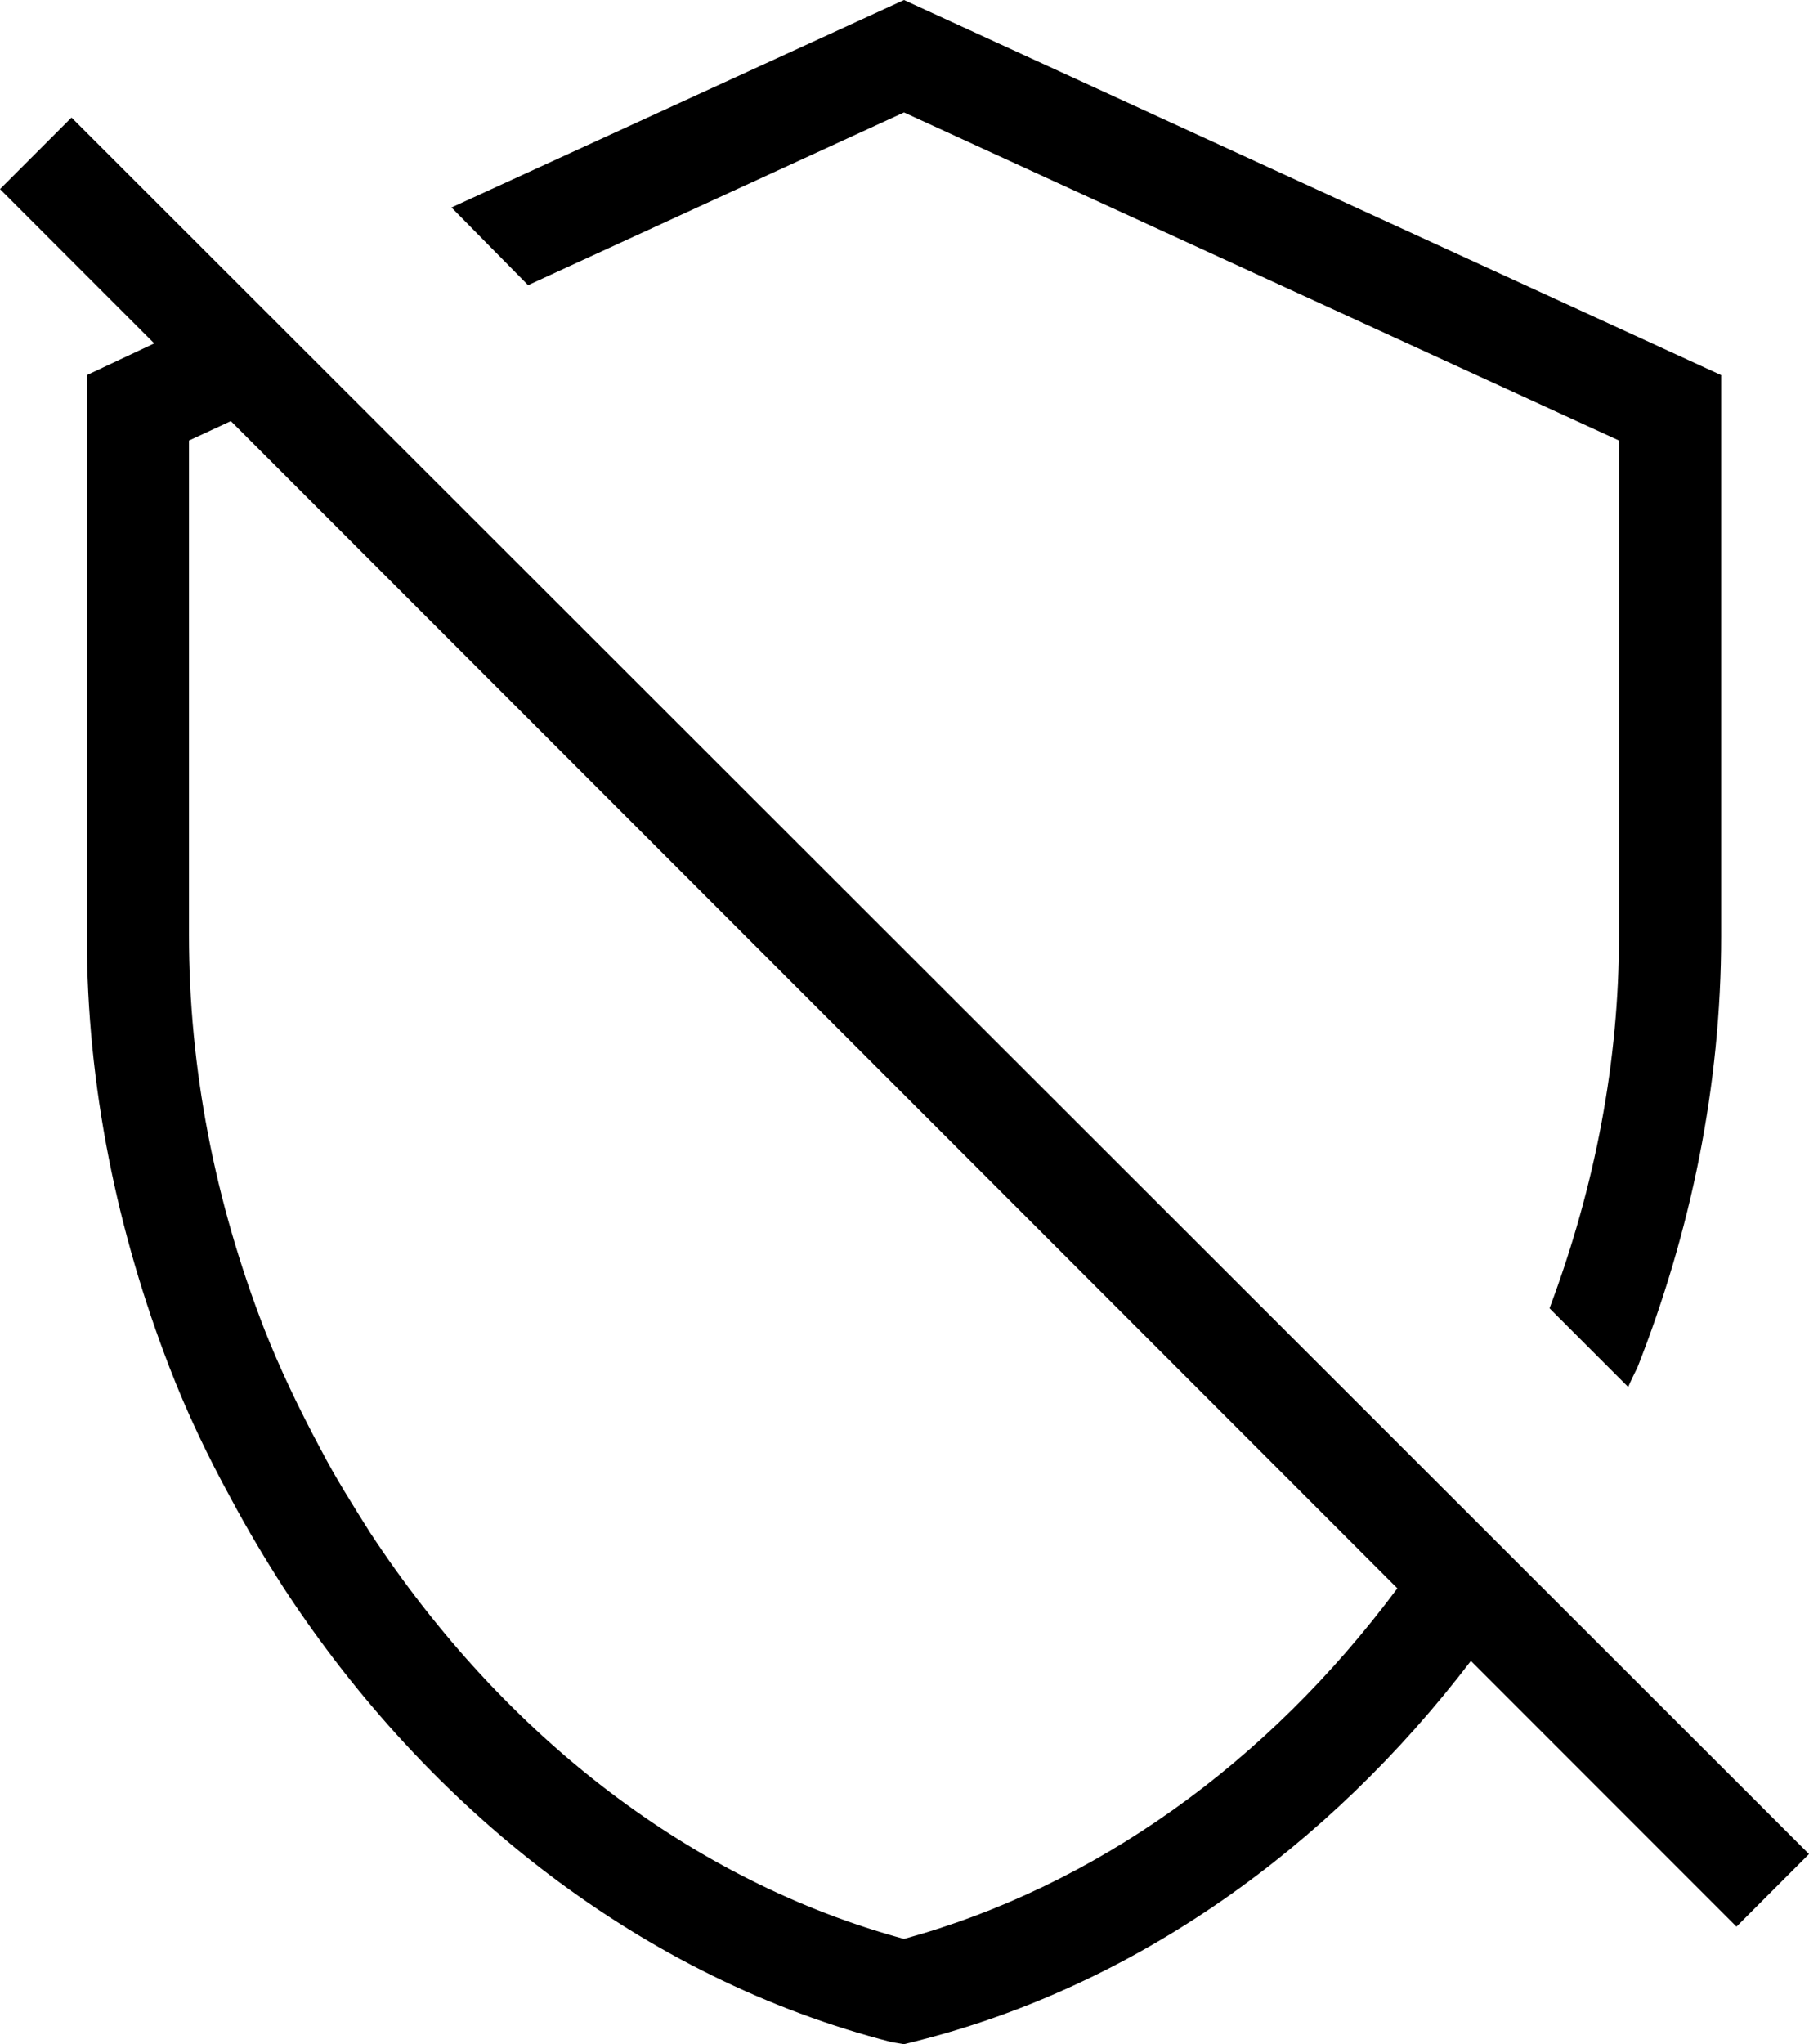 <svg xmlns="http://www.w3.org/2000/svg" viewBox="3.15 2 17.71 20"><g id="shield_off"><path d="M3.85,3.15L3.15,3.85l1.51,1.51L4,5.67v5.49c0,1.47,0.3,2.9,0.81,4.22c0.17,0.44,0.37,0.86,0.6,1.28 c0.16,0.3,0.34,0.6,0.52,0.88c1.42,2.17,3.52,3.82,5.95,4.44L12,22l0.12-0.03c2.15-0.54,4.04-1.9,5.43-3.72l2.6,2.6l0.71-0.71 L3.85,3.15z M12,20.97C9.94,20.41,8.09,19,6.77,16.99c-0.17-0.27-0.34-0.54-0.48-0.81c-0.22-0.41-0.4-0.79-0.55-1.17 C5.25,13.75,5,12.45,5,11.15V6.31l0.41-0.19l11.42,11.42C15.55,19.26,13.86,20.46,12,20.97z M8.32,4.79L7.57,4.03L12,2l8,3.67v5.49 c0,1.47-0.3,2.9-0.82,4.22c-0.03,0.06-0.06,0.12-0.09,0.19l-0.77-0.77C18.77,13.6,19,12.38,19,11.15V6.31L12,3.1L8.32,4.79z"/></g></svg>